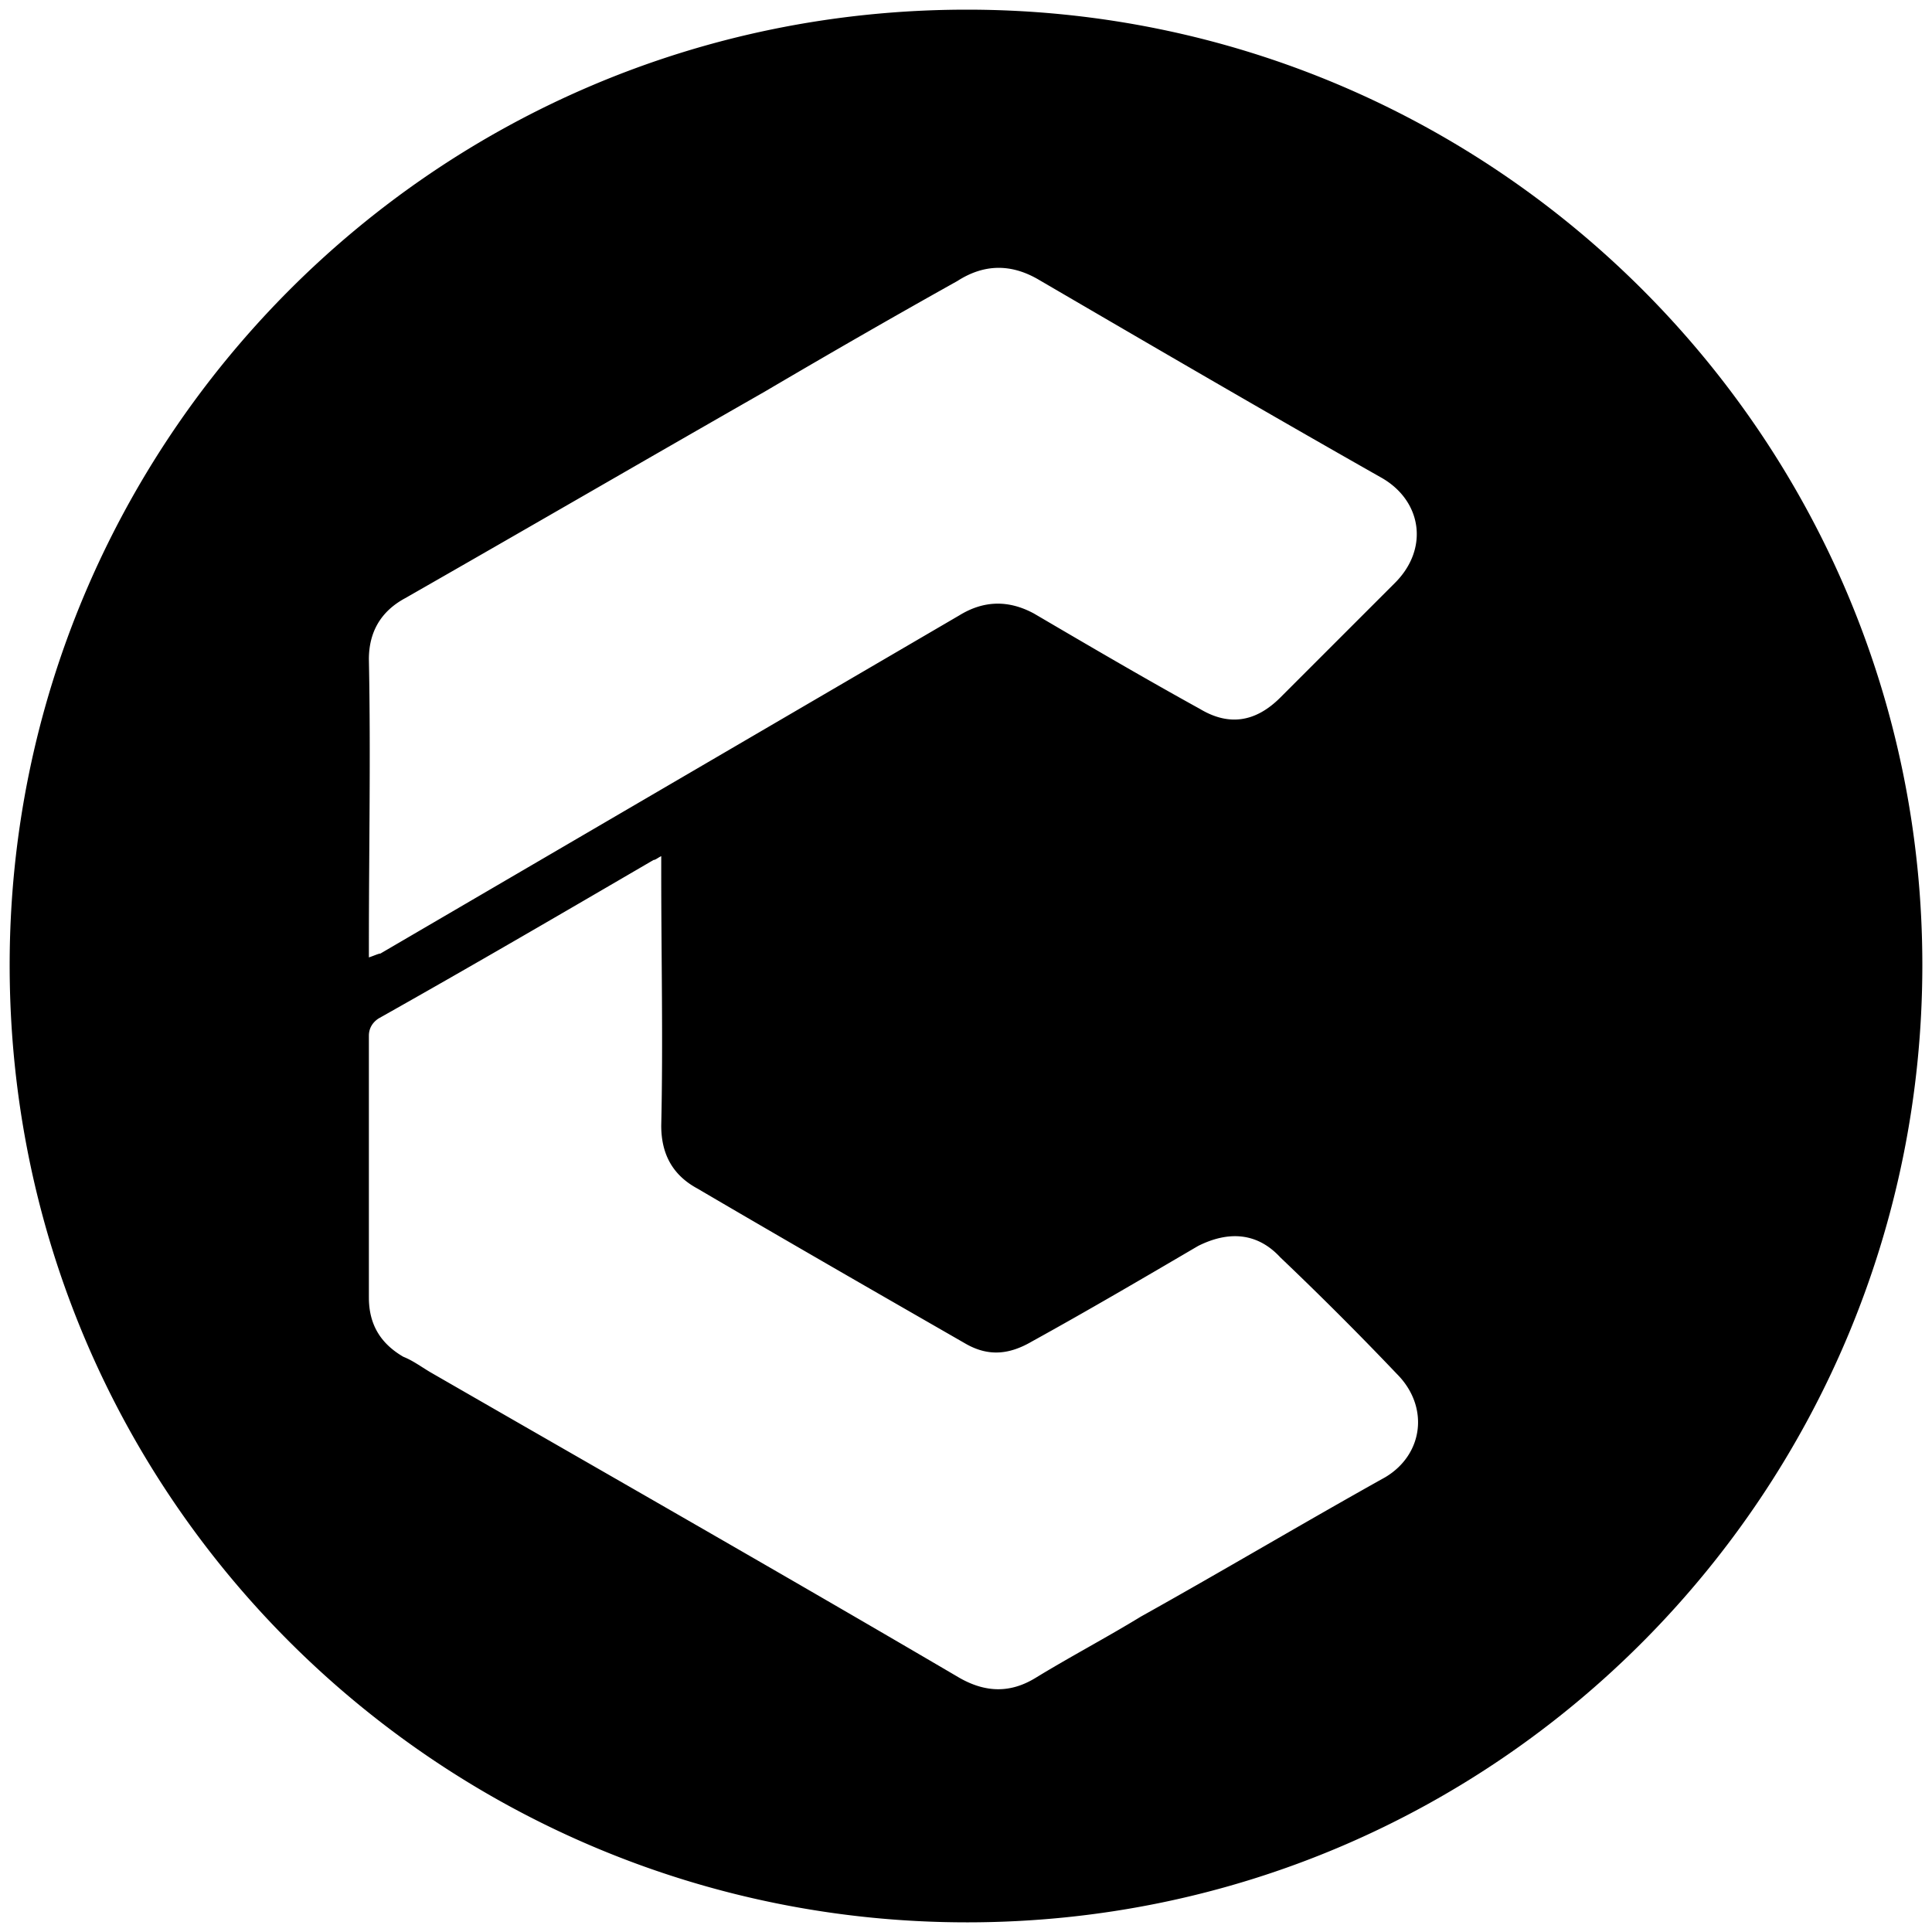 <svg xmlns="http://www.w3.org/2000/svg" width="1000" height="1000">
  <path d="M500.496 995.003c275.935 0 494.507-224.506 494.507-495.496C995.003 226.54 773.464 5 500.496 5 223.572 5 5 229.506 5 499.507c0 276.924 224.506 495.496 495.496 495.496zM190.935 671.596V536.1c0-3.956 1.978-6.923 4.945-8.901 47.472-26.704 94.945-54.396 142.418-82.089.989 0 1.978-.989 3.956-1.978v7.912c0 44.506.989 88.023 0 131.54 0 14.835 5.934 25.714 18.791 32.637 45.495 26.703 91.978 53.407 138.462 80.11 11.868 6.923 22.747 5.934 34.616-.99 28.681-15.823 57.362-32.637 86.044-49.45 15.824-7.912 30.66-6.923 42.528 5.934a1734.244 1734.244 0 0 1 60.33 60.33c16.813 16.813 13.846 41.539-5.935 53.407-42.527 23.736-84.066 48.462-126.594 72.198-17.802 10.88-36.593 20.77-54.395 31.648-12.858 7.913-25.715 7.913-39.56 0-90.99-53.406-182.969-105.824-273.958-158.242-4.945-2.967-8.901-5.934-13.846-7.912-11.868-6.923-17.802-16.813-17.802-30.66zm0-176.045v-6.923c0-48.462.989-97.912 0-147.363 0-13.846 5.934-24.726 18.791-31.649 62.308-35.604 123.627-71.209 185.935-106.813 33.626-19.78 66.264-38.572 99.89-57.363 13.846-8.901 27.692-8.901 41.539-.989 59.34 34.615 118.681 69.231 178.022 102.857 20.77 11.869 24.726 36.594 6.923 54.396l-59.34 59.341c-12.858 12.857-26.704 14.835-41.54 5.934-28.68-15.824-57.362-32.637-86.043-49.45-12.858-6.924-25.715-6.924-38.572.989L196.87 493.573c-.99 0-2.967.99-5.934 1.978z" style="fill:#000;fill-opacity:1;fill-rule:nonzero;stroke:none;"/>
</svg>
